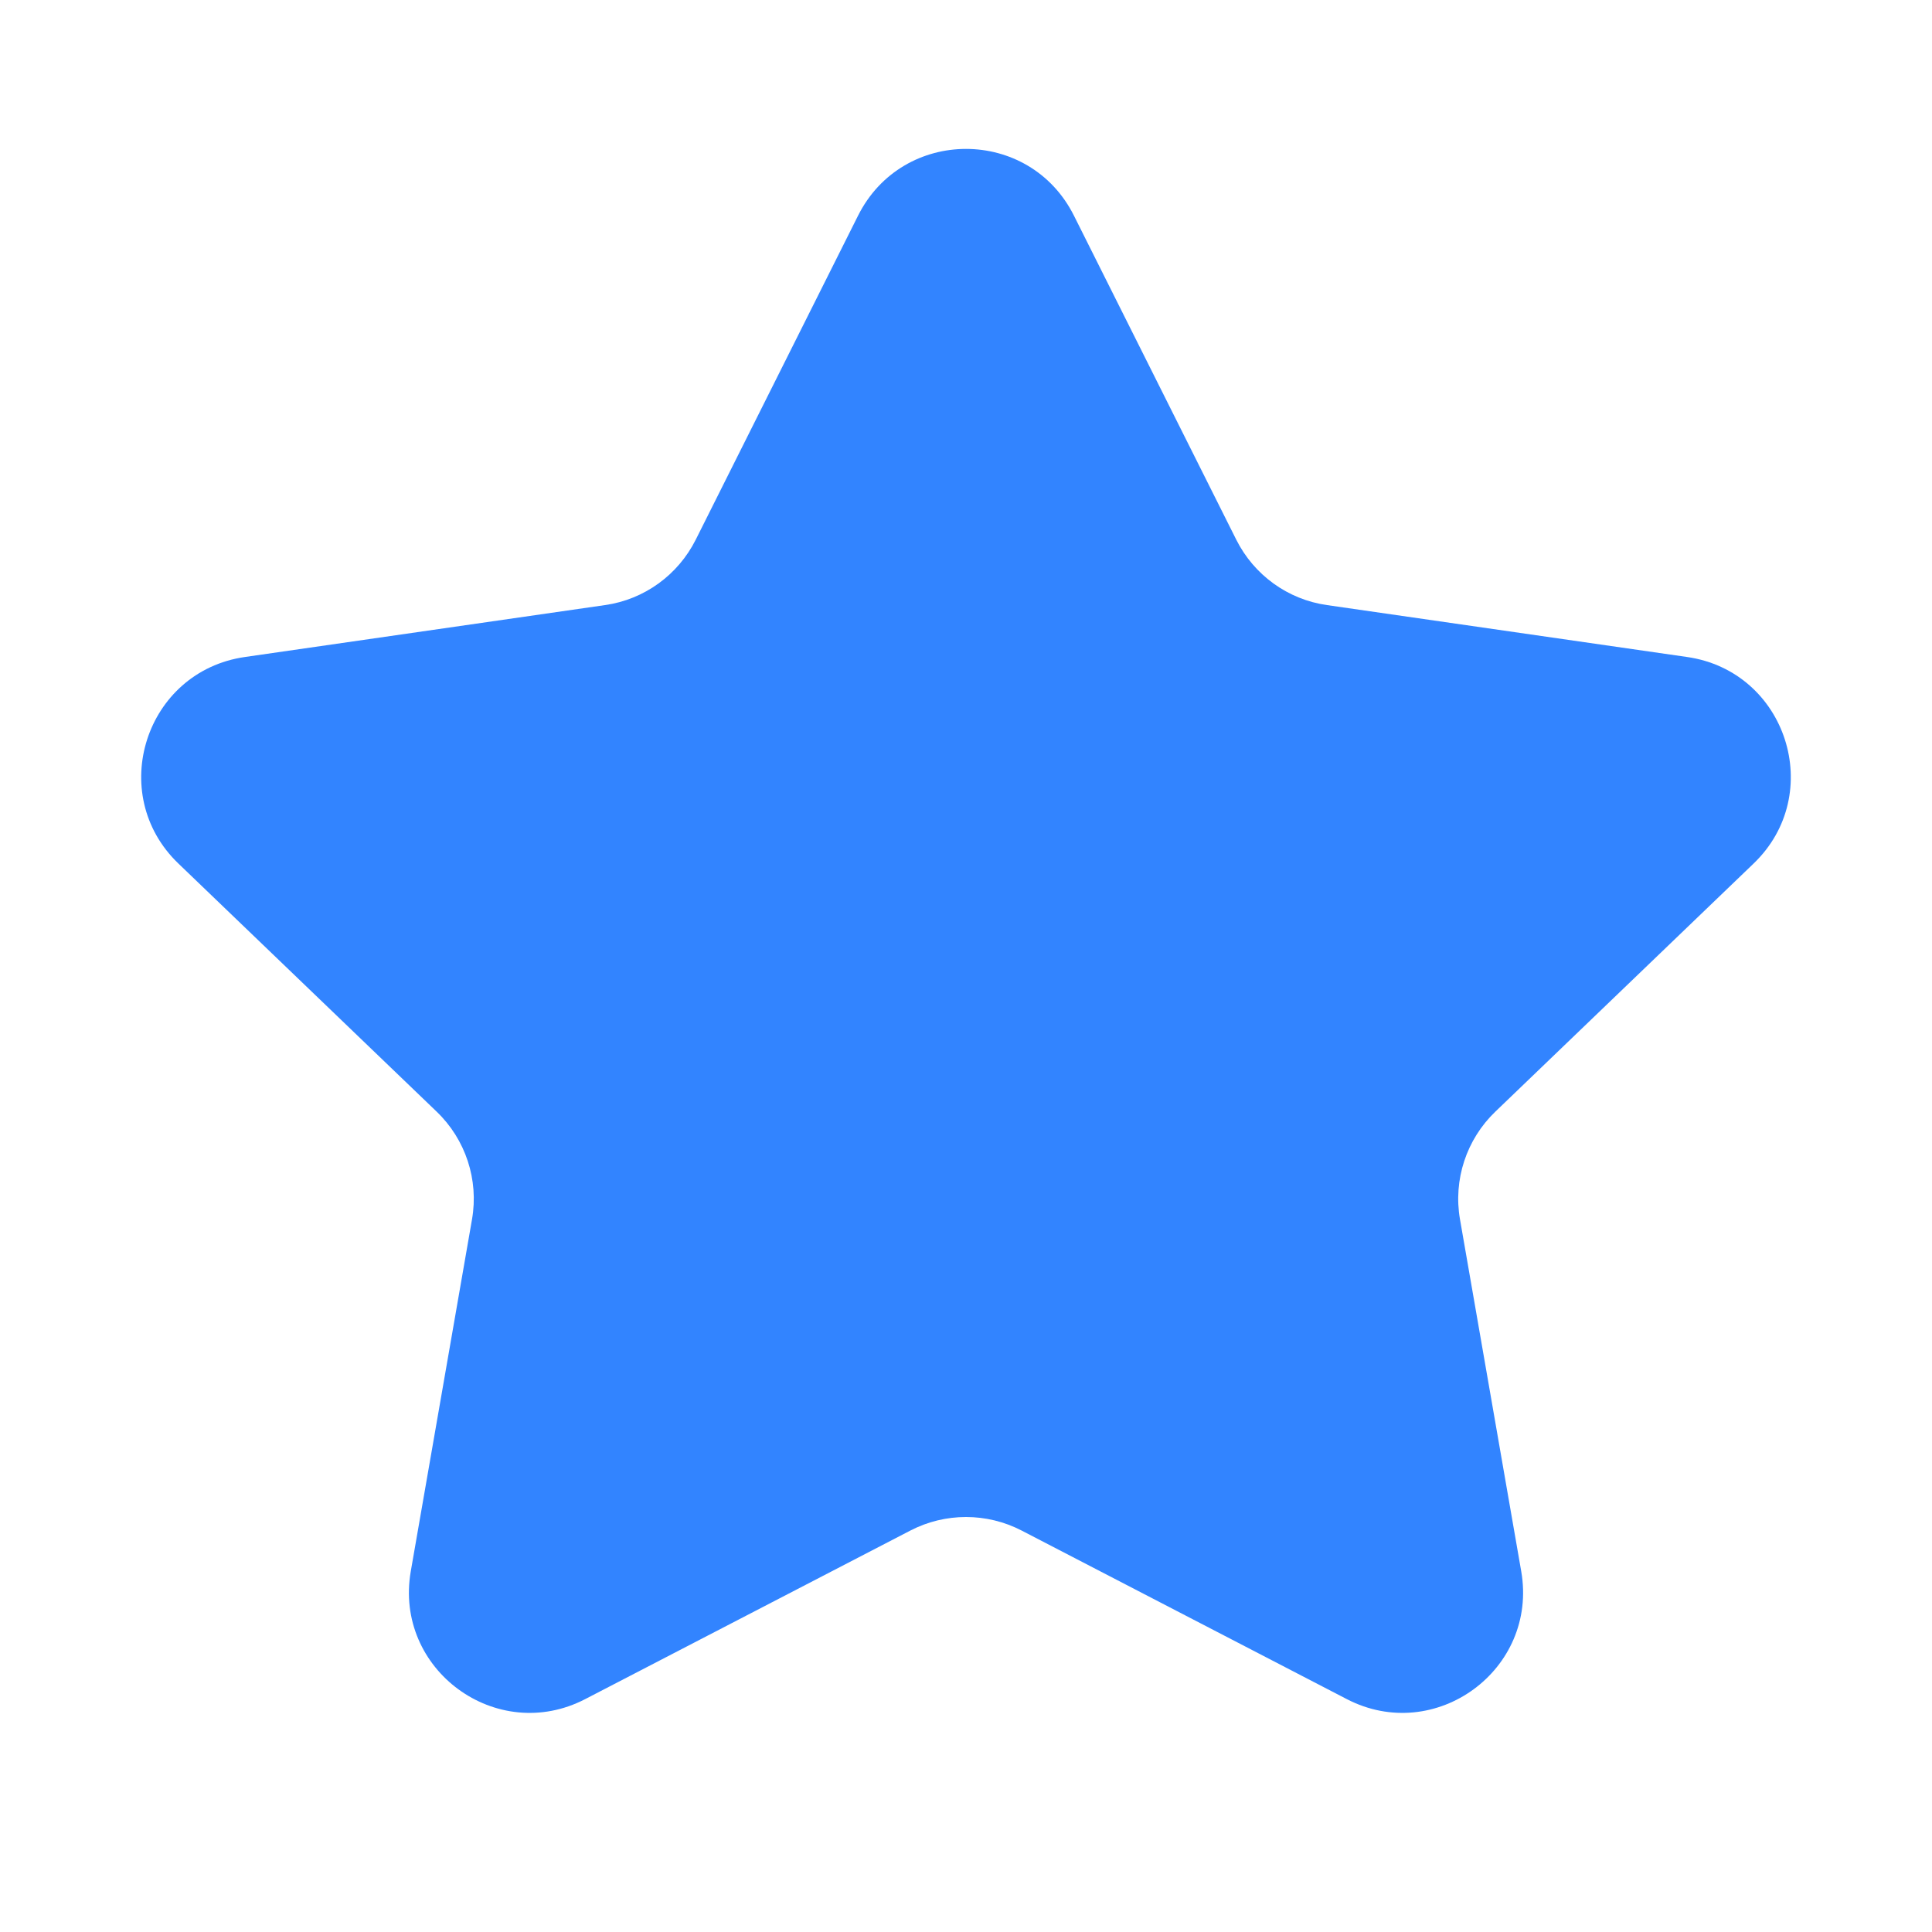 <svg width="16" height="16" viewBox="0 0 16 16" fill="none" xmlns="http://www.w3.org/2000/svg">
<path d="M7.106 1.786C7.475 1.049 8.525 1.049 8.894 1.786L10.238 4.469C10.385 4.762 10.665 4.965 10.989 5.011L13.972 5.441C14.797 5.56 15.123 6.576 14.522 7.152L12.384 9.206C12.144 9.436 12.034 9.771 12.091 10.098L12.598 13.012C12.74 13.827 11.887 14.452 11.153 14.071L8.46 12.675C8.172 12.526 7.828 12.526 7.54 12.675L4.847 14.071C4.113 14.452 3.26 13.827 3.402 13.012L3.909 10.098C3.966 9.771 3.856 9.436 3.616 9.206L1.478 7.152C0.877 6.576 1.203 5.56 2.028 5.441L5.011 5.011C5.335 4.965 5.615 4.762 5.762 4.469L7.106 1.786Z" fill="#3284FF"/>
</svg>
